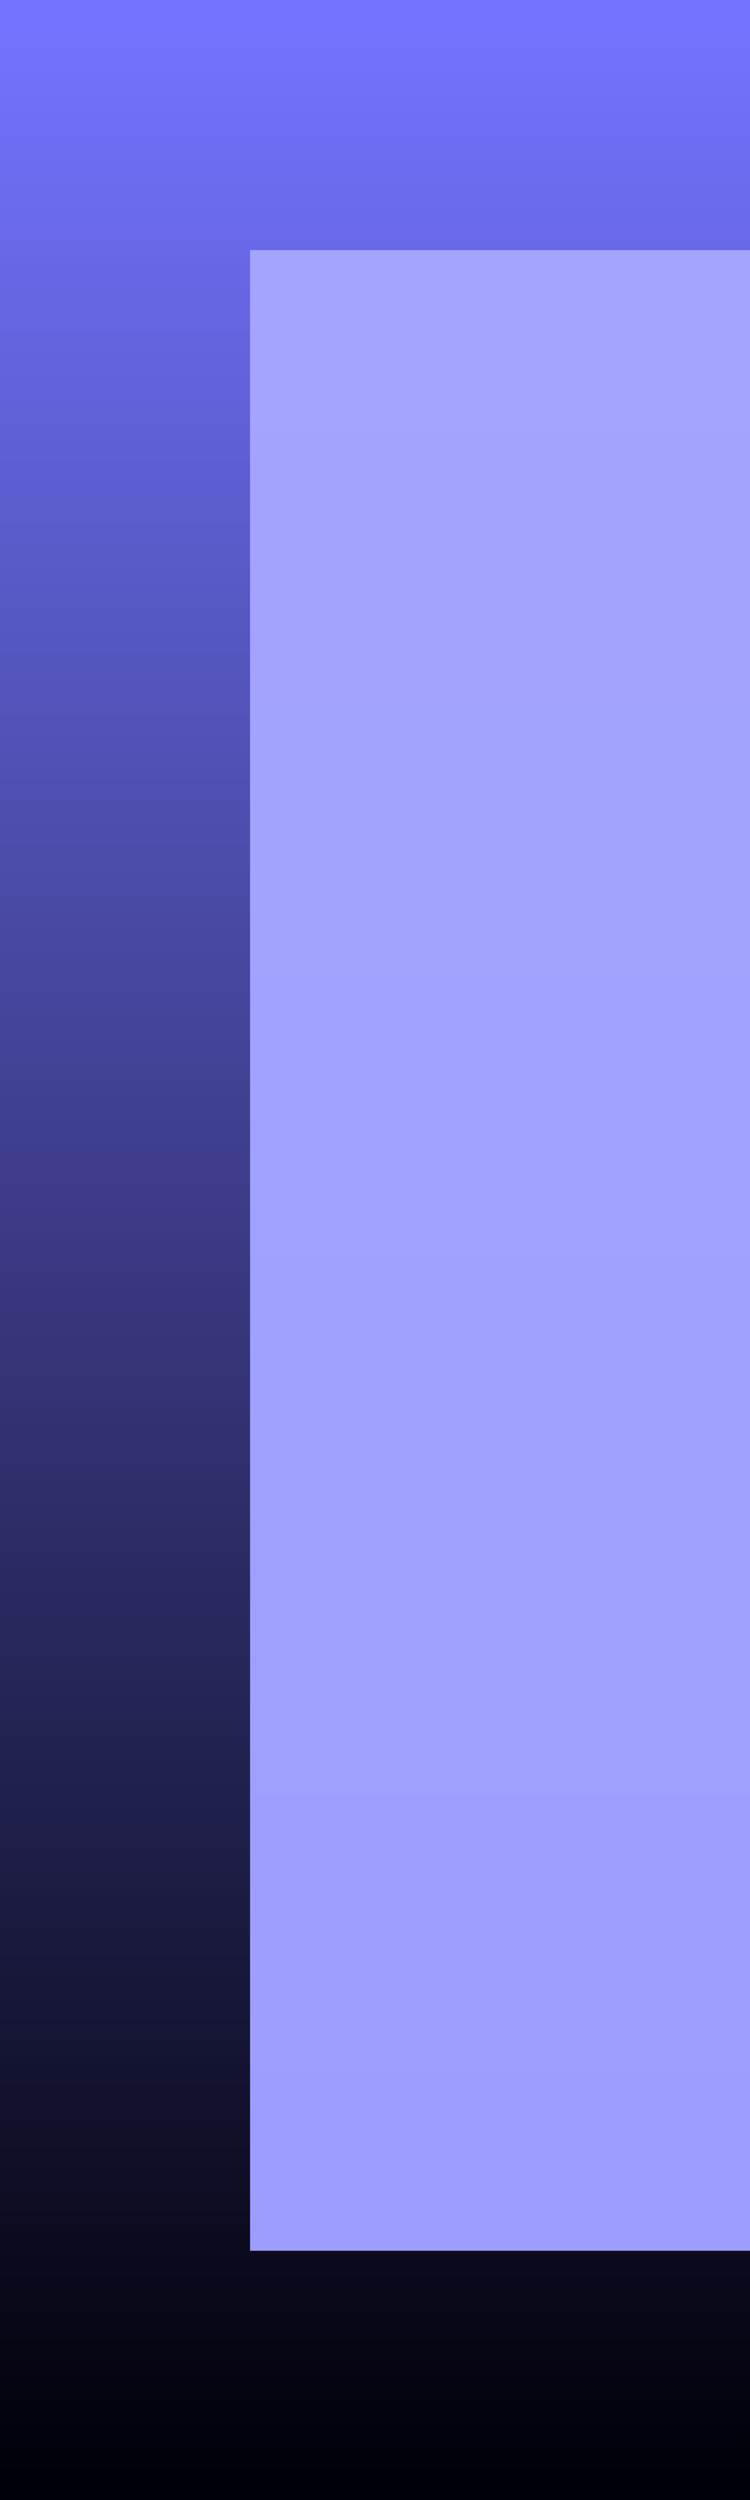 <svg width="3" height="10" xmlns="http://www.w3.org/2000/svg" fill-rule="evenodd" clip-rule="evenodd" stroke-linejoin="round" stroke-miterlimit="2"><path fill="url(#_Linear1)" d="M0 0h7v10H0z" transform="matrix(0 1.429 -.7 0 7 0)"/><path d="M7 0v10H0V0h7zM.7 8.571h5.6V1.429H.7v7.142z" fill="url(#_Linear2)" transform="matrix(0 1.429 -.7 0 7 0)"/><defs><linearGradient id="_Linear1" x1="0" y1="0" x2="1" y2="0" gradientUnits="userSpaceOnUse" gradientTransform="matrix(7 0 0 10 0 5)"><stop offset="0" stop-color="#a5a5ff"/><stop offset="1" stop-color="#9c9cff"/></linearGradient><linearGradient id="_Linear2" x1="0" y1="0" x2="1" y2="0" gradientUnits="userSpaceOnUse" gradientTransform="matrix(7 0 0 10 0 5)"><stop offset="0" stop-color="#7373ff"/><stop offset="1" stop-color="#000008"/></linearGradient></defs></svg>